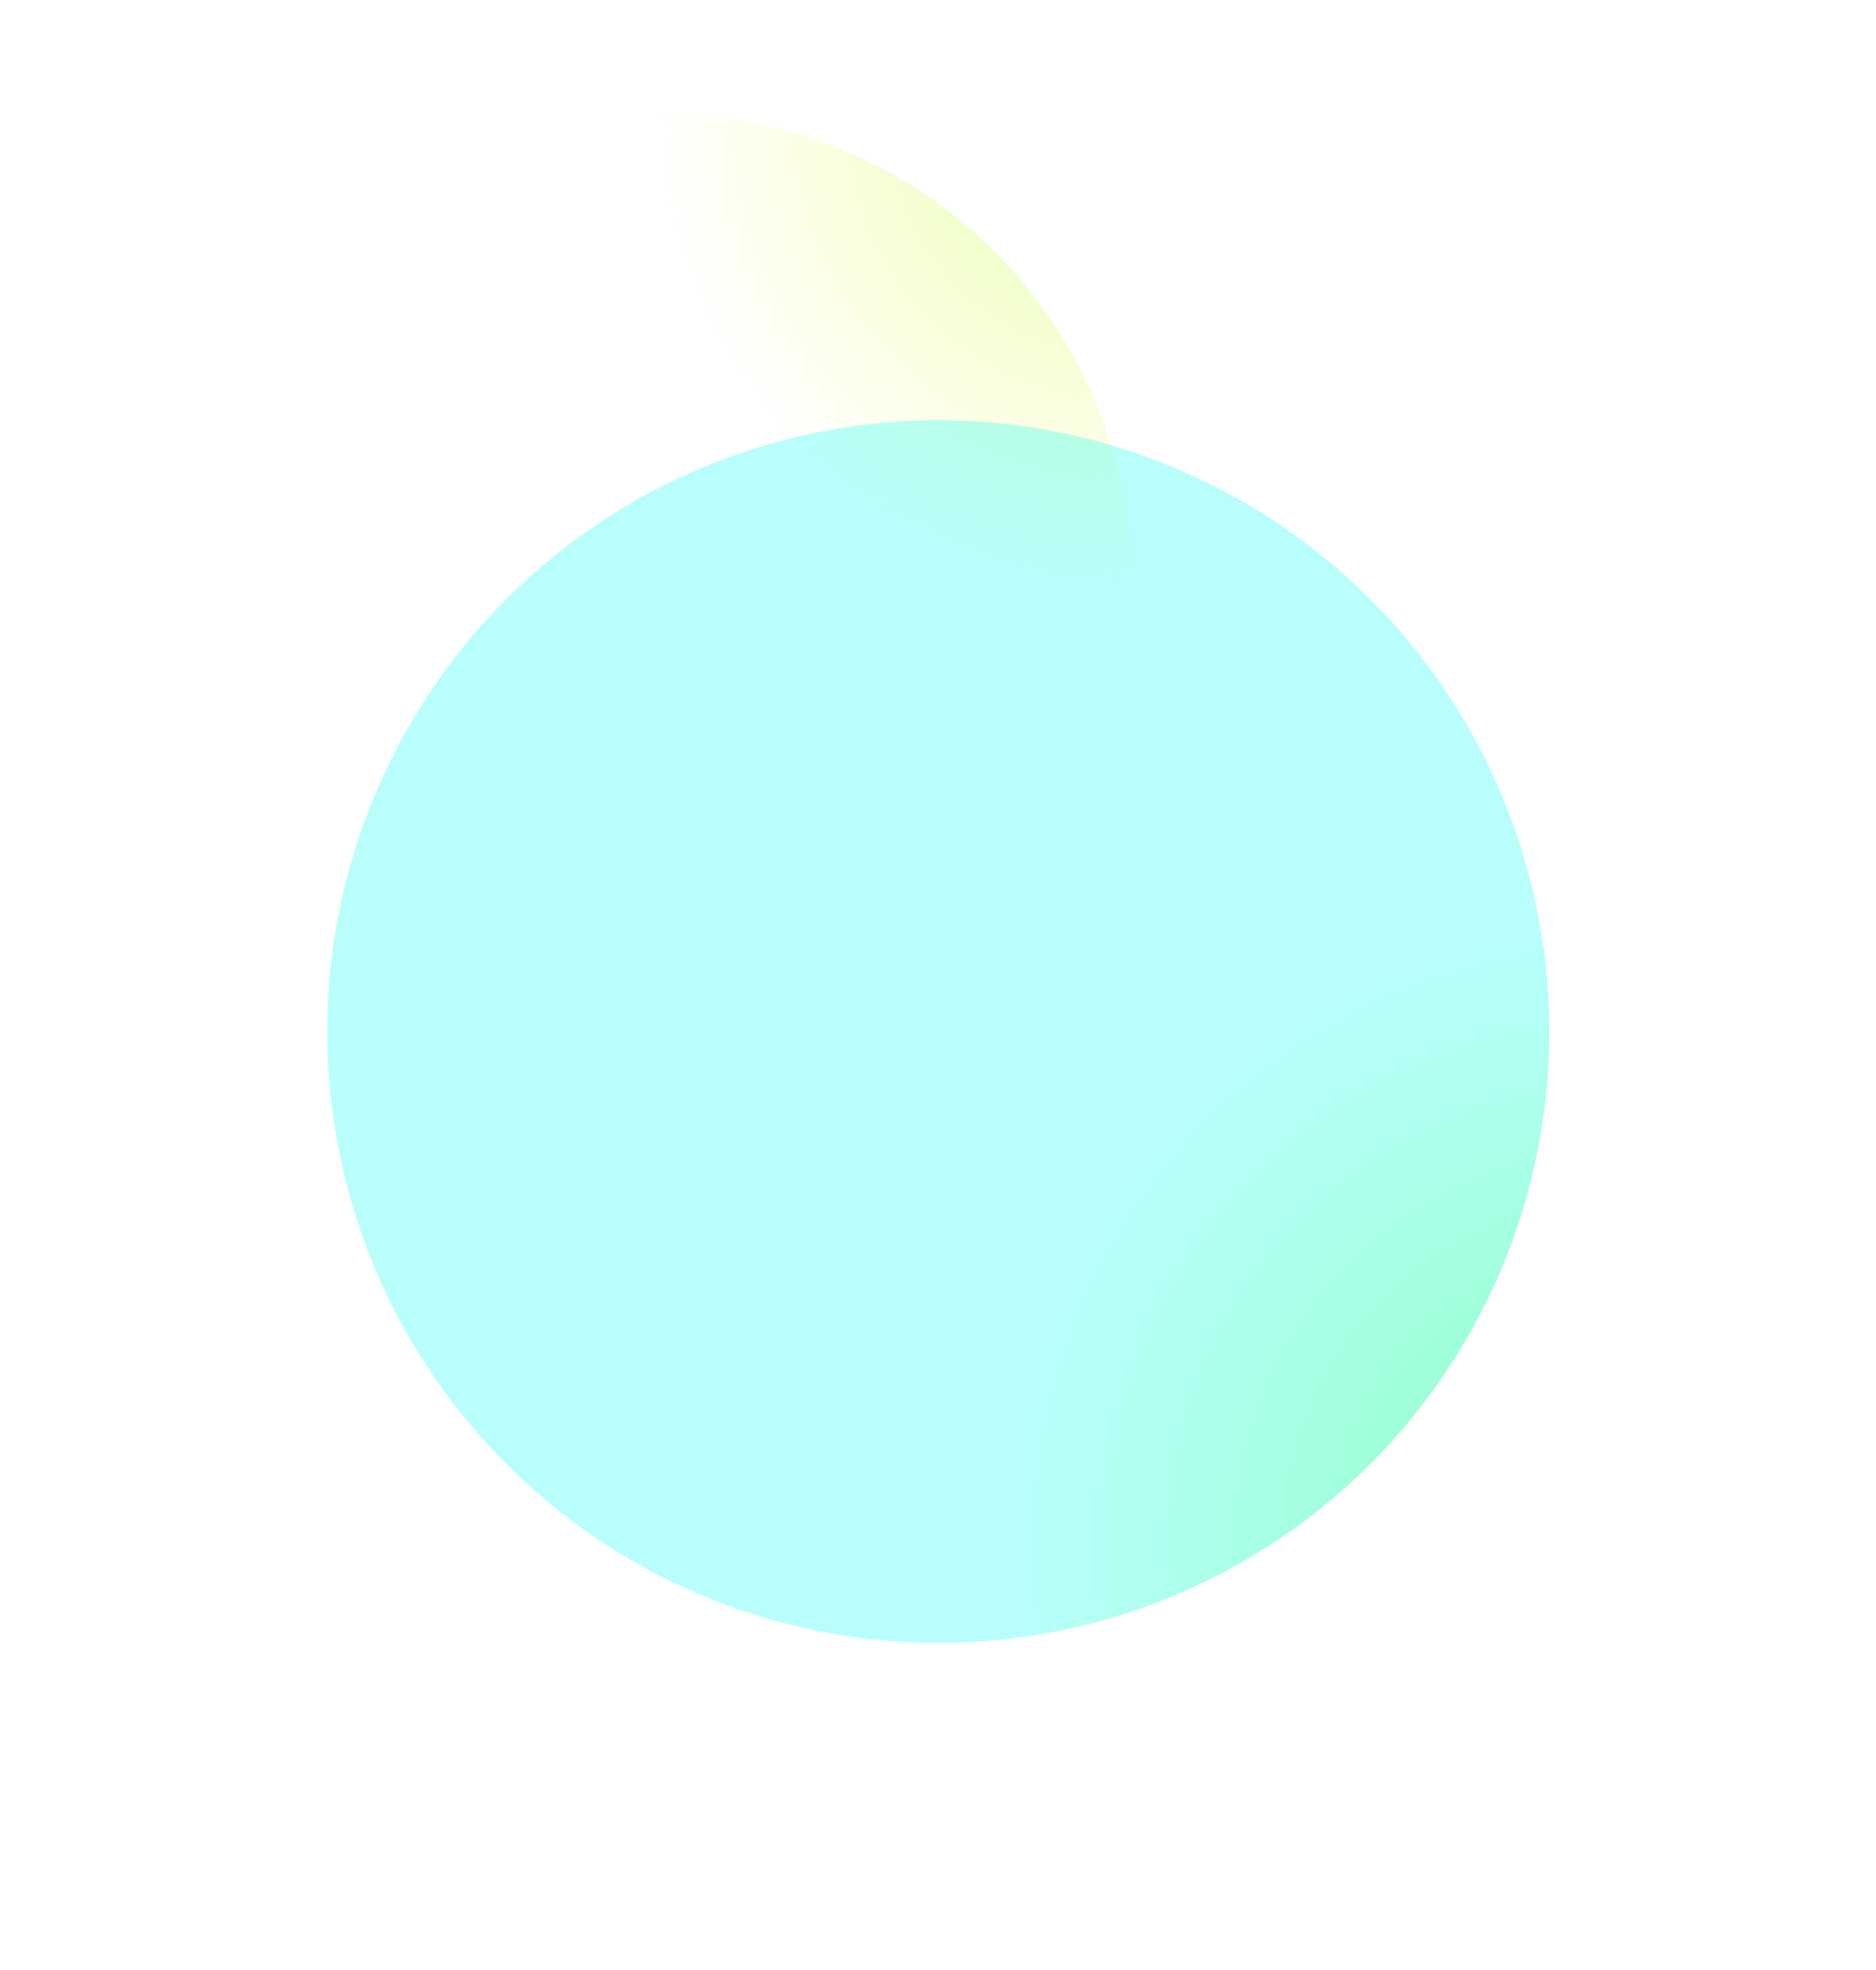 <svg width="1152" height="1209" viewBox="0 0 1152 1209" fill="none" xmlns="http://www.w3.org/2000/svg">
<g opacity="0.5" filter="url(#filter0_f_4227_16250)">
<circle r="288" transform="matrix(1 -8.74228e-08 -8.74228e-08 -1 407 358)" fill="url(#paint0_radial_4227_16250)"/>
</g>
<g opacity="0.5" filter="url(#filter1_f_4227_16250)">
<circle r="375.299" transform="matrix(0.153 0.988 0.988 -0.153 576.163 633.163)" fill="url(#paint1_radial_4227_16250)"/>
</g>
<defs>
<filter id="filter0_f_4227_16250" x="49" y="0" width="716" height="716" filterUnits="userSpaceOnUse" color-interpolation-filters="sRGB">
<feFlood flood-opacity="0" result="BackgroundImageFix"/>
<feBlend mode="normal" in="SourceGraphic" in2="BackgroundImageFix" result="shape"/>
<feGaussianBlur stdDeviation="35" result="effect1_foregroundBlur_4227_16250"/>
</filter>
<filter id="filter1_f_4227_16250" x="0.811" y="57.81" width="1150.7" height="1150.7" filterUnits="userSpaceOnUse" color-interpolation-filters="sRGB">
<feFlood flood-opacity="0" result="BackgroundImageFix"/>
<feBlend mode="normal" in="SourceGraphic" in2="BackgroundImageFix" result="shape"/>
<feGaussianBlur stdDeviation="100" result="effect1_foregroundBlur_4227_16250"/>
</filter>
<radialGradient id="paint0_radial_4227_16250" cx="0" cy="0" r="1" gradientUnits="userSpaceOnUse" gradientTransform="translate(288 288) rotate(90) scale(288)">
<stop stop-color="#B1FF62"/>
<stop offset="1" stop-color="#FFF73A" stop-opacity="0"/>
</radialGradient>
<radialGradient id="paint1_radial_4227_16250" cx="0" cy="0" r="1" gradientUnits="userSpaceOnUse" gradientTransform="translate(375.299 375.299) rotate(90) scale(375.299)">
<stop stop-color="#1AFF68"/>
<stop offset="1" stop-color="#1AFFF1" stop-opacity="0.62"/>
</radialGradient>
</defs>
</svg>
